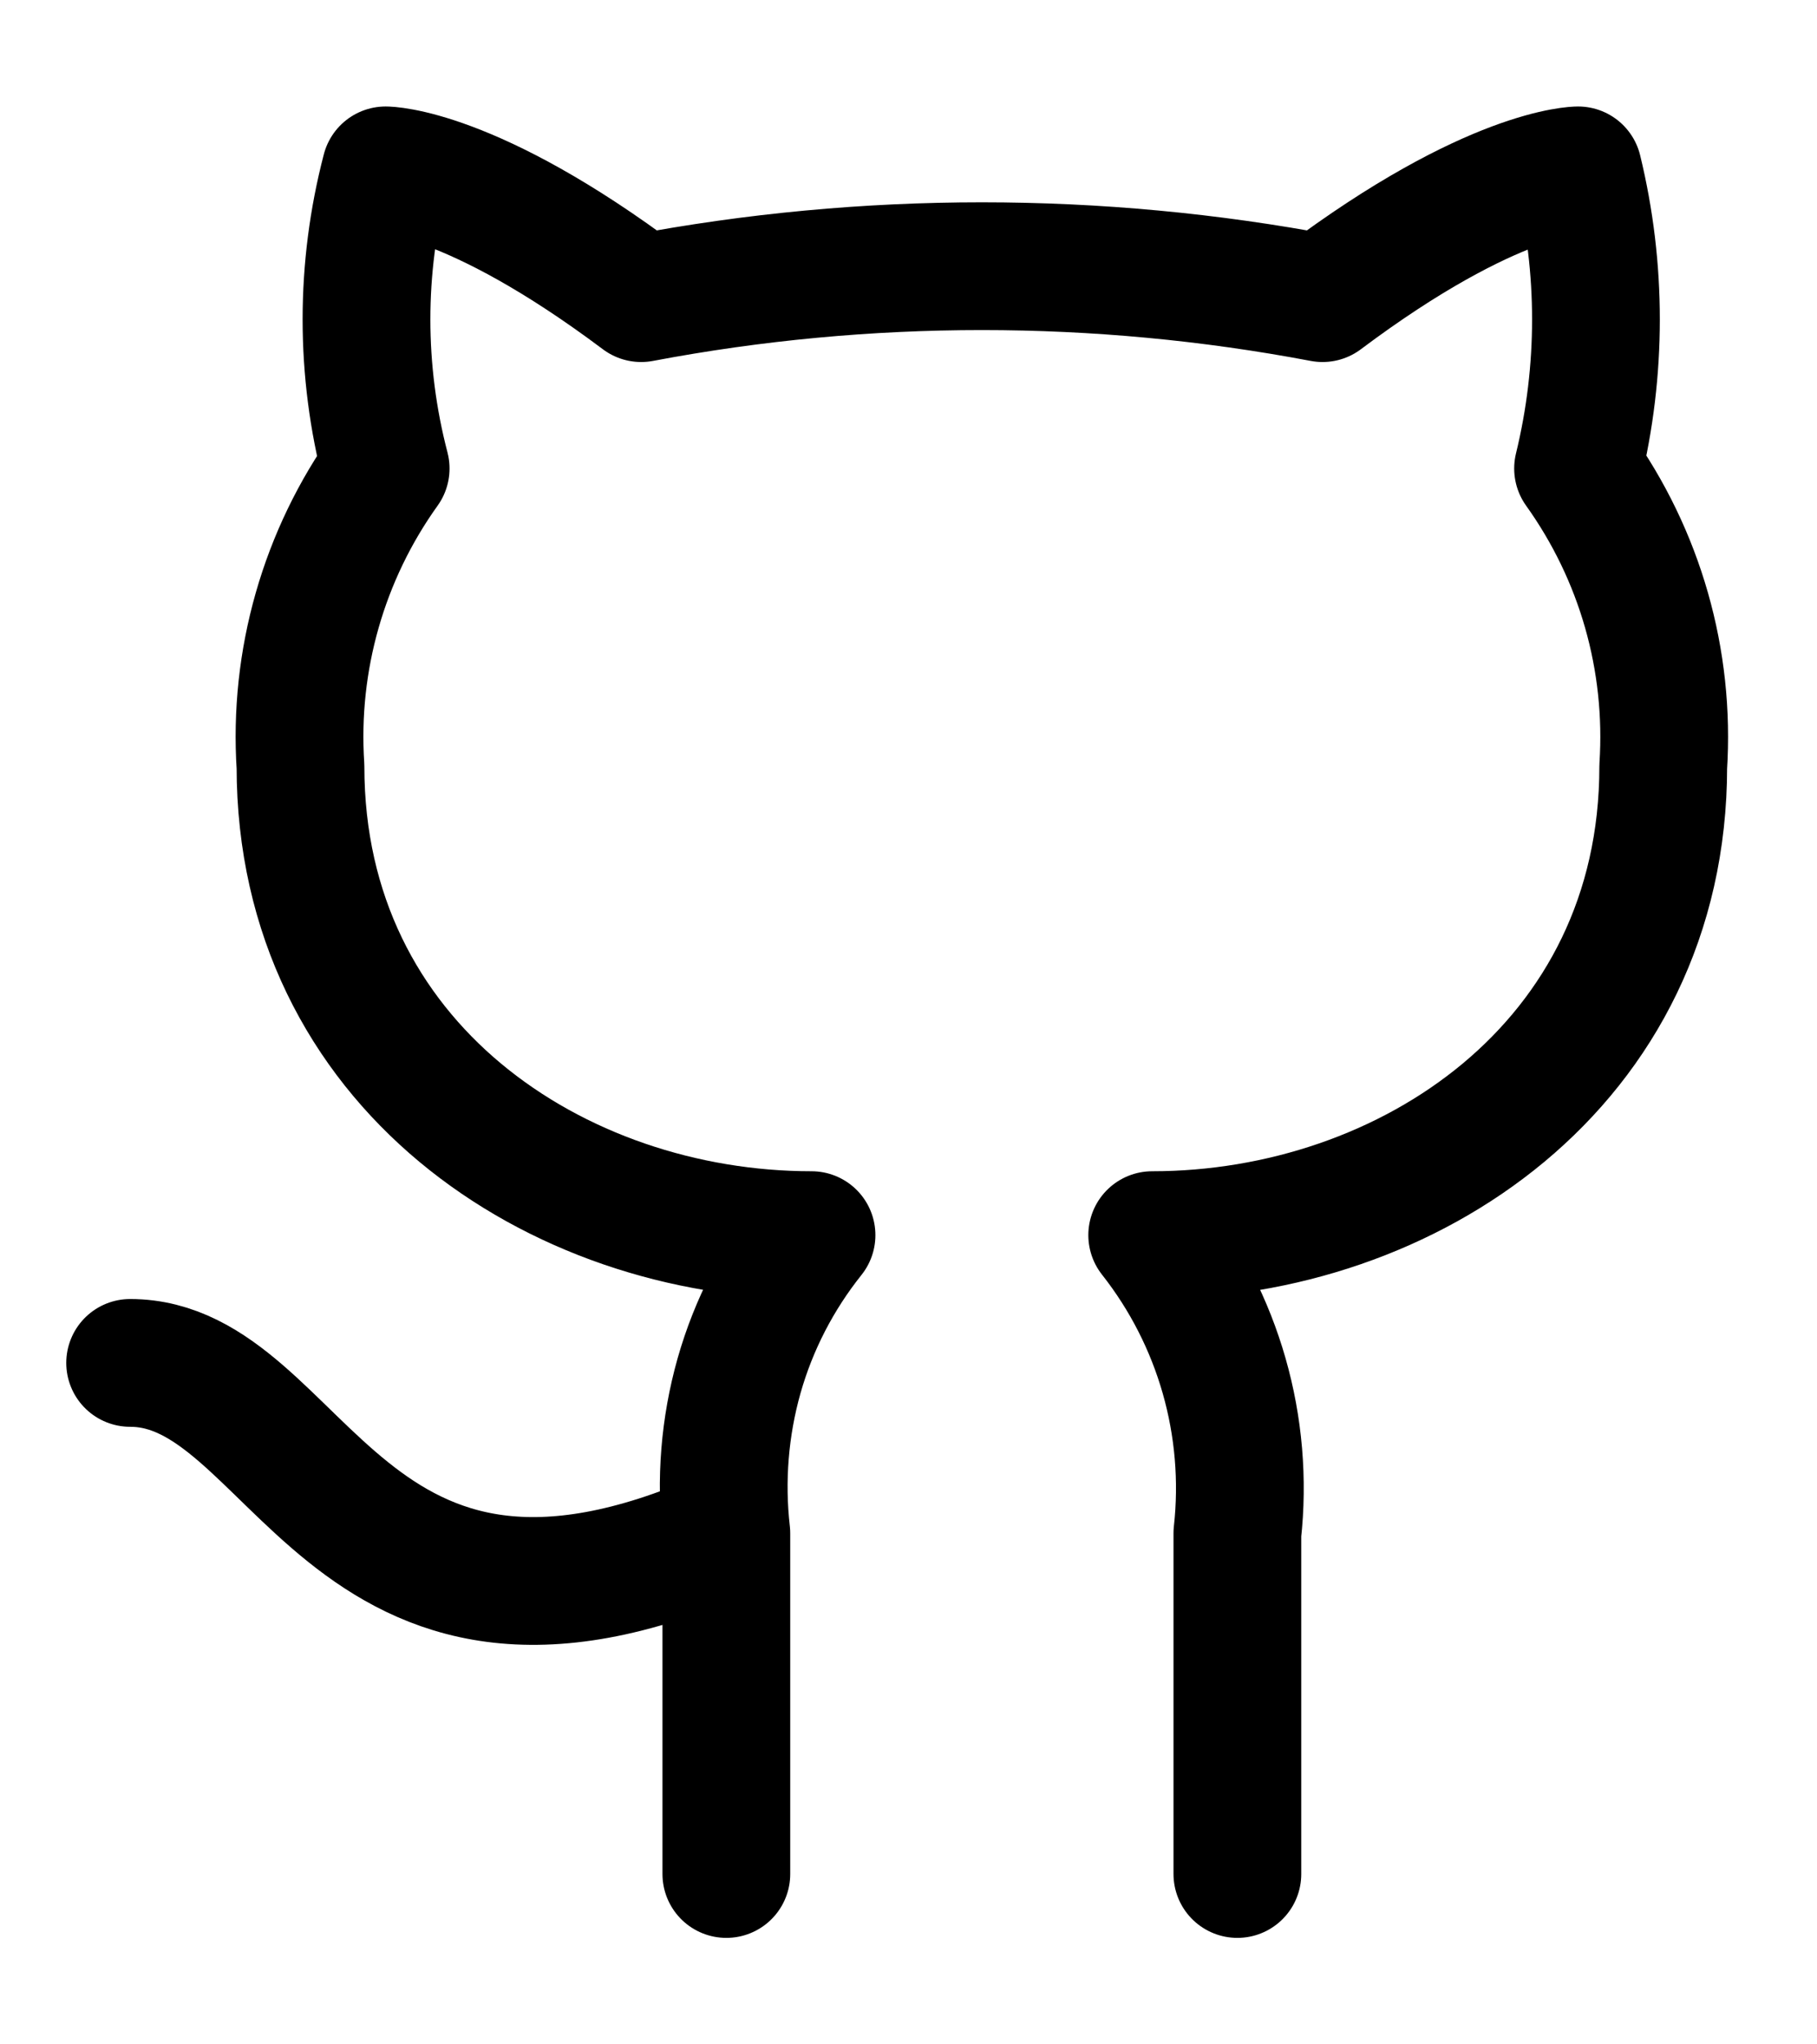 <svg width="16" height="18" viewBox="0 0 16 18" fill="none" xmlns="http://www.w3.org/2000/svg">
<path d="M10.896 16.5V13.5C11 12.56 10.731 11.618 10.146 10.875C12.396 10.875 14.646 9.375 14.646 6.75C14.706 5.812 14.443 4.89 13.896 4.125C14.106 3.263 14.106 2.362 13.896 1.5C13.896 1.5 13.146 1.5 11.646 2.625C9.666 2.25 7.626 2.25 5.646 2.625C4.146 1.5 3.396 1.5 3.396 1.5C3.171 2.362 3.171 3.263 3.396 4.125C2.85 4.887 2.585 5.815 2.646 6.75C2.646 9.375 4.896 10.875 7.146 10.875C6.853 11.242 6.636 11.662 6.508 12.113C6.381 12.562 6.343 13.035 6.396 13.5M6.396 13.5V16.5M6.396 13.5C3.013 15 2.646 12 1.146 12" stroke="black" stroke-width="1.125" stroke-linecap="round" stroke-linejoin="round"/>
</svg>
